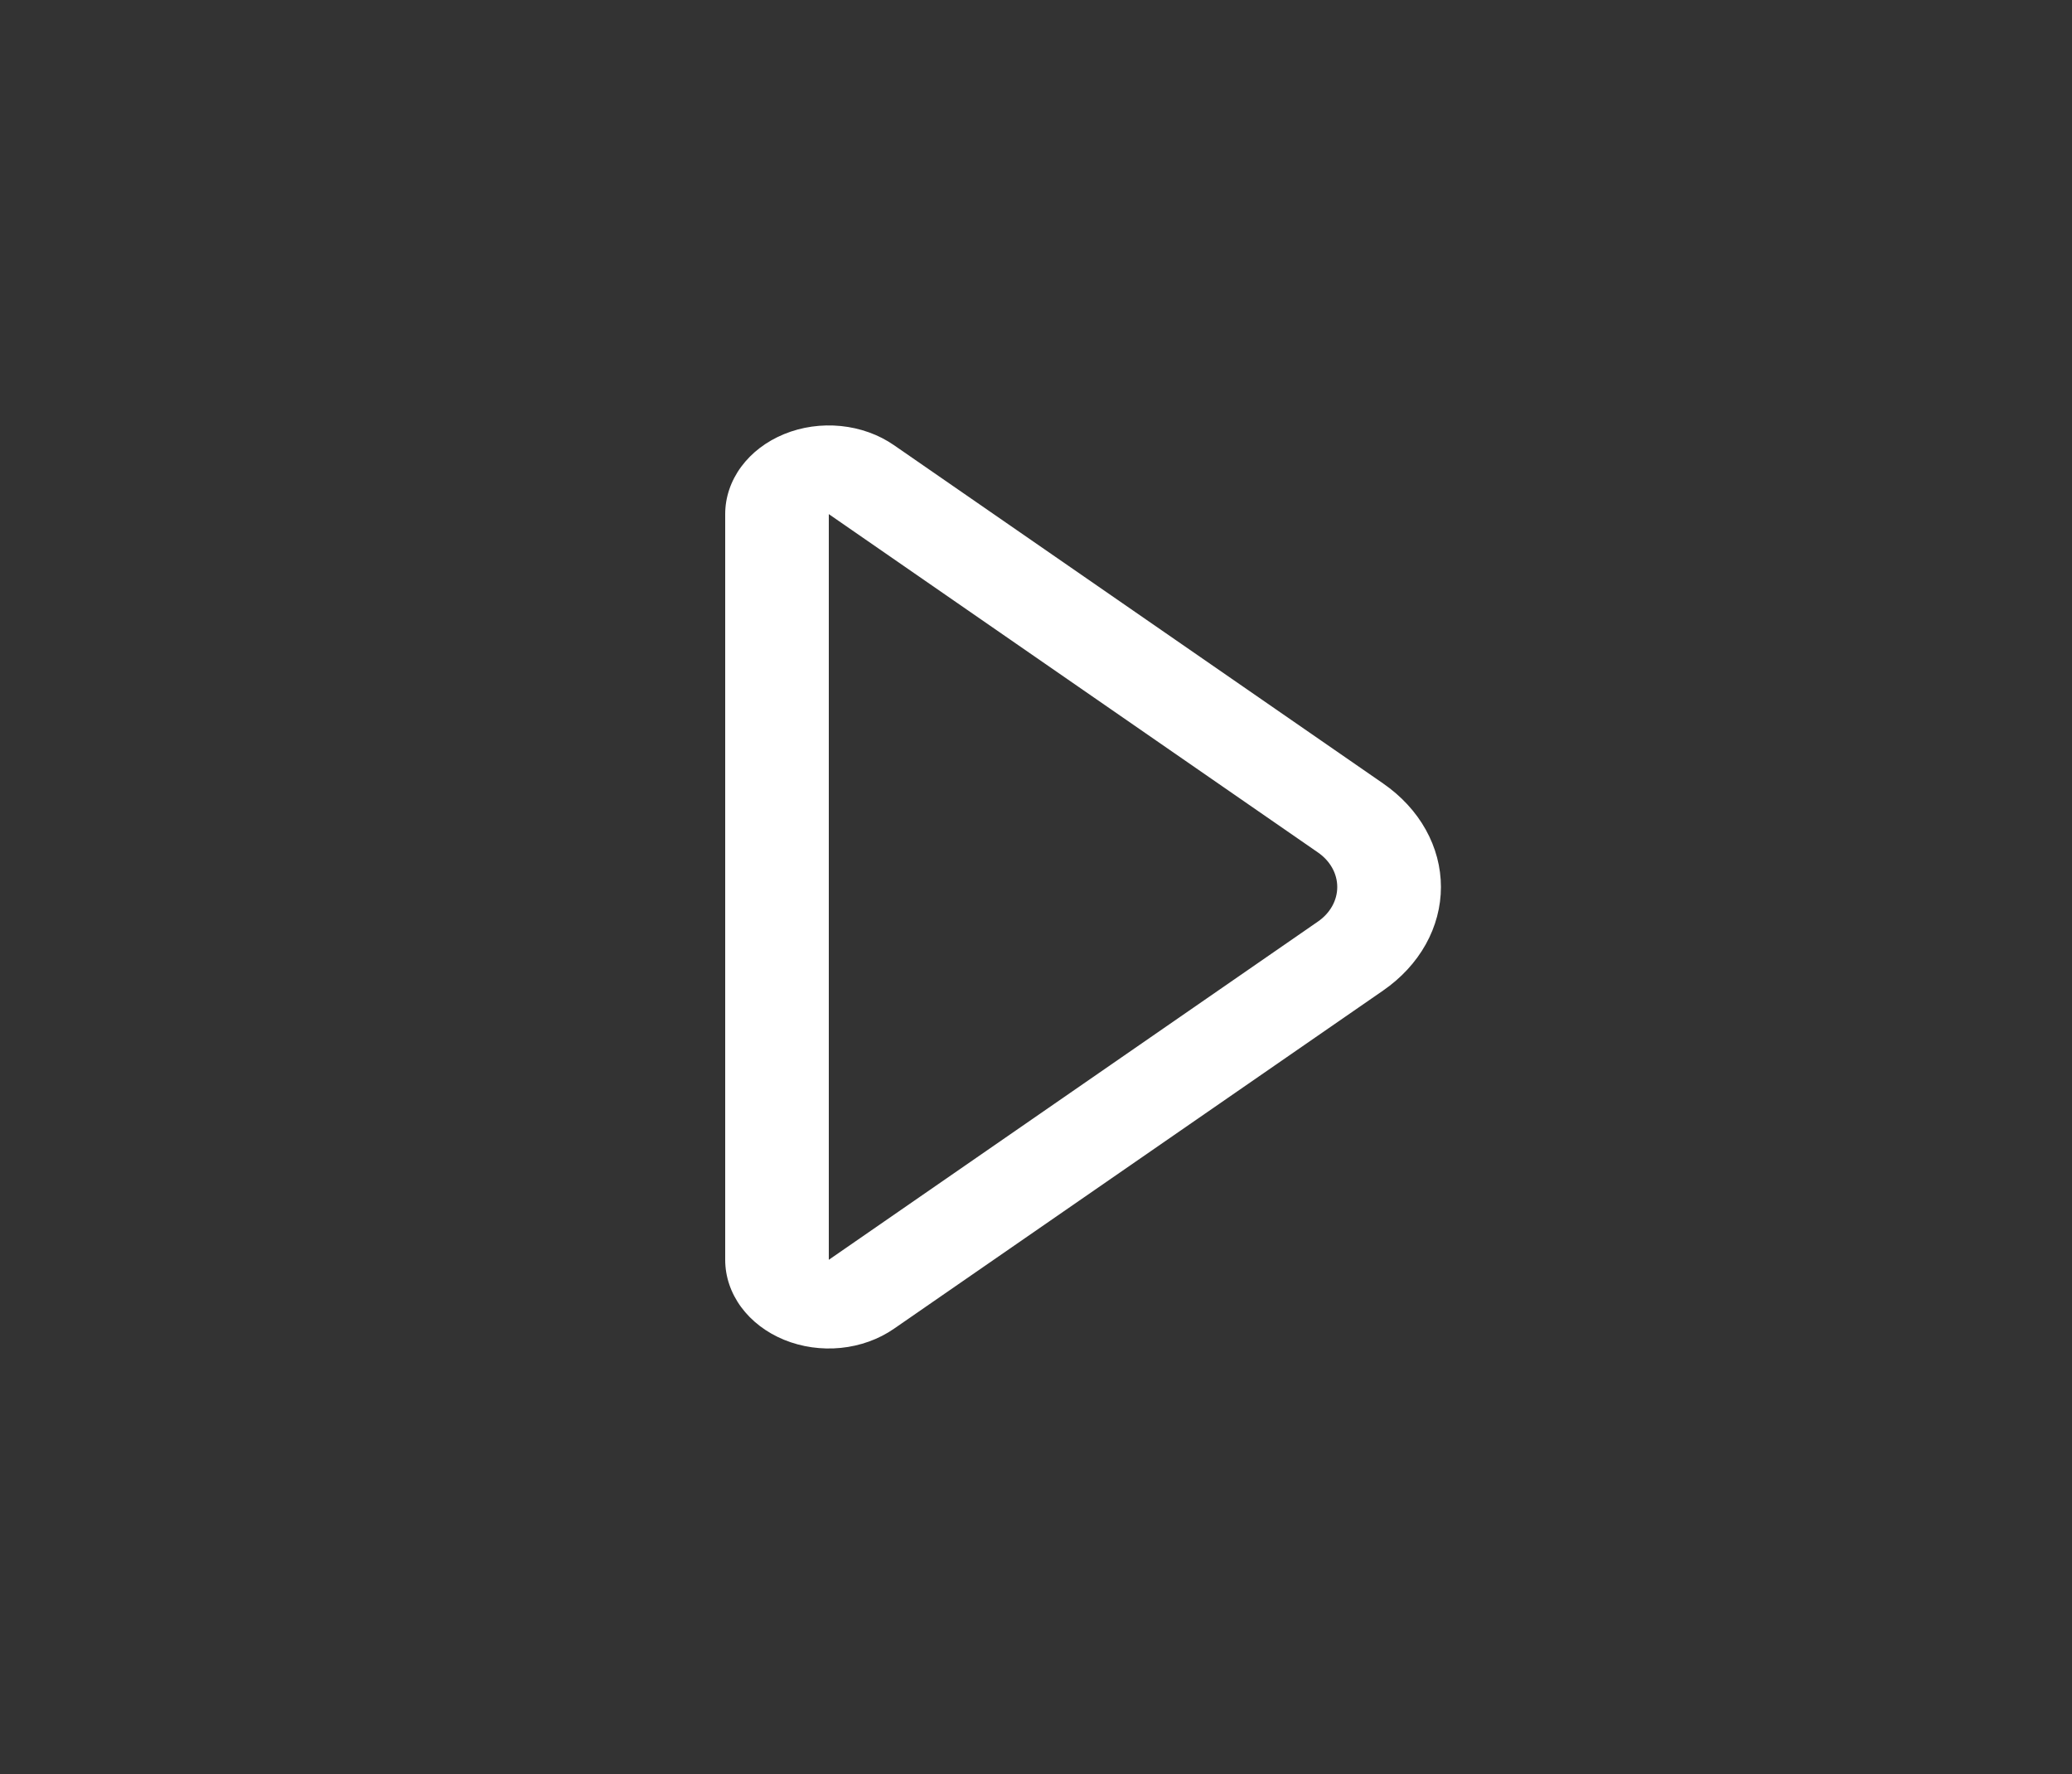 <svg width="125" height="107" viewBox="0 0 125 107" fill="none" xmlns="http://www.w3.org/2000/svg">
<rect x="0" y="0" width="125" height="107" fill="#333333" stroke="none"/>
<path d="M53.925 26.846C53.007 26.212 51.898 25.814 50.727 25.696C49.556 25.579 48.369 25.747 47.305 26.183C46.241 26.618 45.343 27.302 44.713 28.156C44.084 29.01 43.75 29.999 43.75 31.009L43.75 75.986C43.75 76.996 44.084 77.985 44.713 78.839C45.343 79.693 46.241 80.377 47.305 80.812C48.369 81.247 49.556 81.416 50.727 81.299C51.898 81.181 53.007 80.782 53.925 80.148L83.444 59.743C84.532 58.991 85.41 58.04 86.013 56.96C86.616 55.88 86.929 54.697 86.929 53.5C86.929 52.303 86.616 51.121 86.013 50.04C85.41 48.96 84.532 48.009 83.444 47.257L53.925 26.846ZM50 75.986L50 31.009L79.513 51.419C79.875 51.67 80.168 51.987 80.369 52.347C80.57 52.707 80.674 53.101 80.674 53.5C80.674 53.899 80.57 54.293 80.369 54.653C80.168 55.013 79.875 55.331 79.513 55.581L50 75.986Z" fill="white"/>
</svg>
